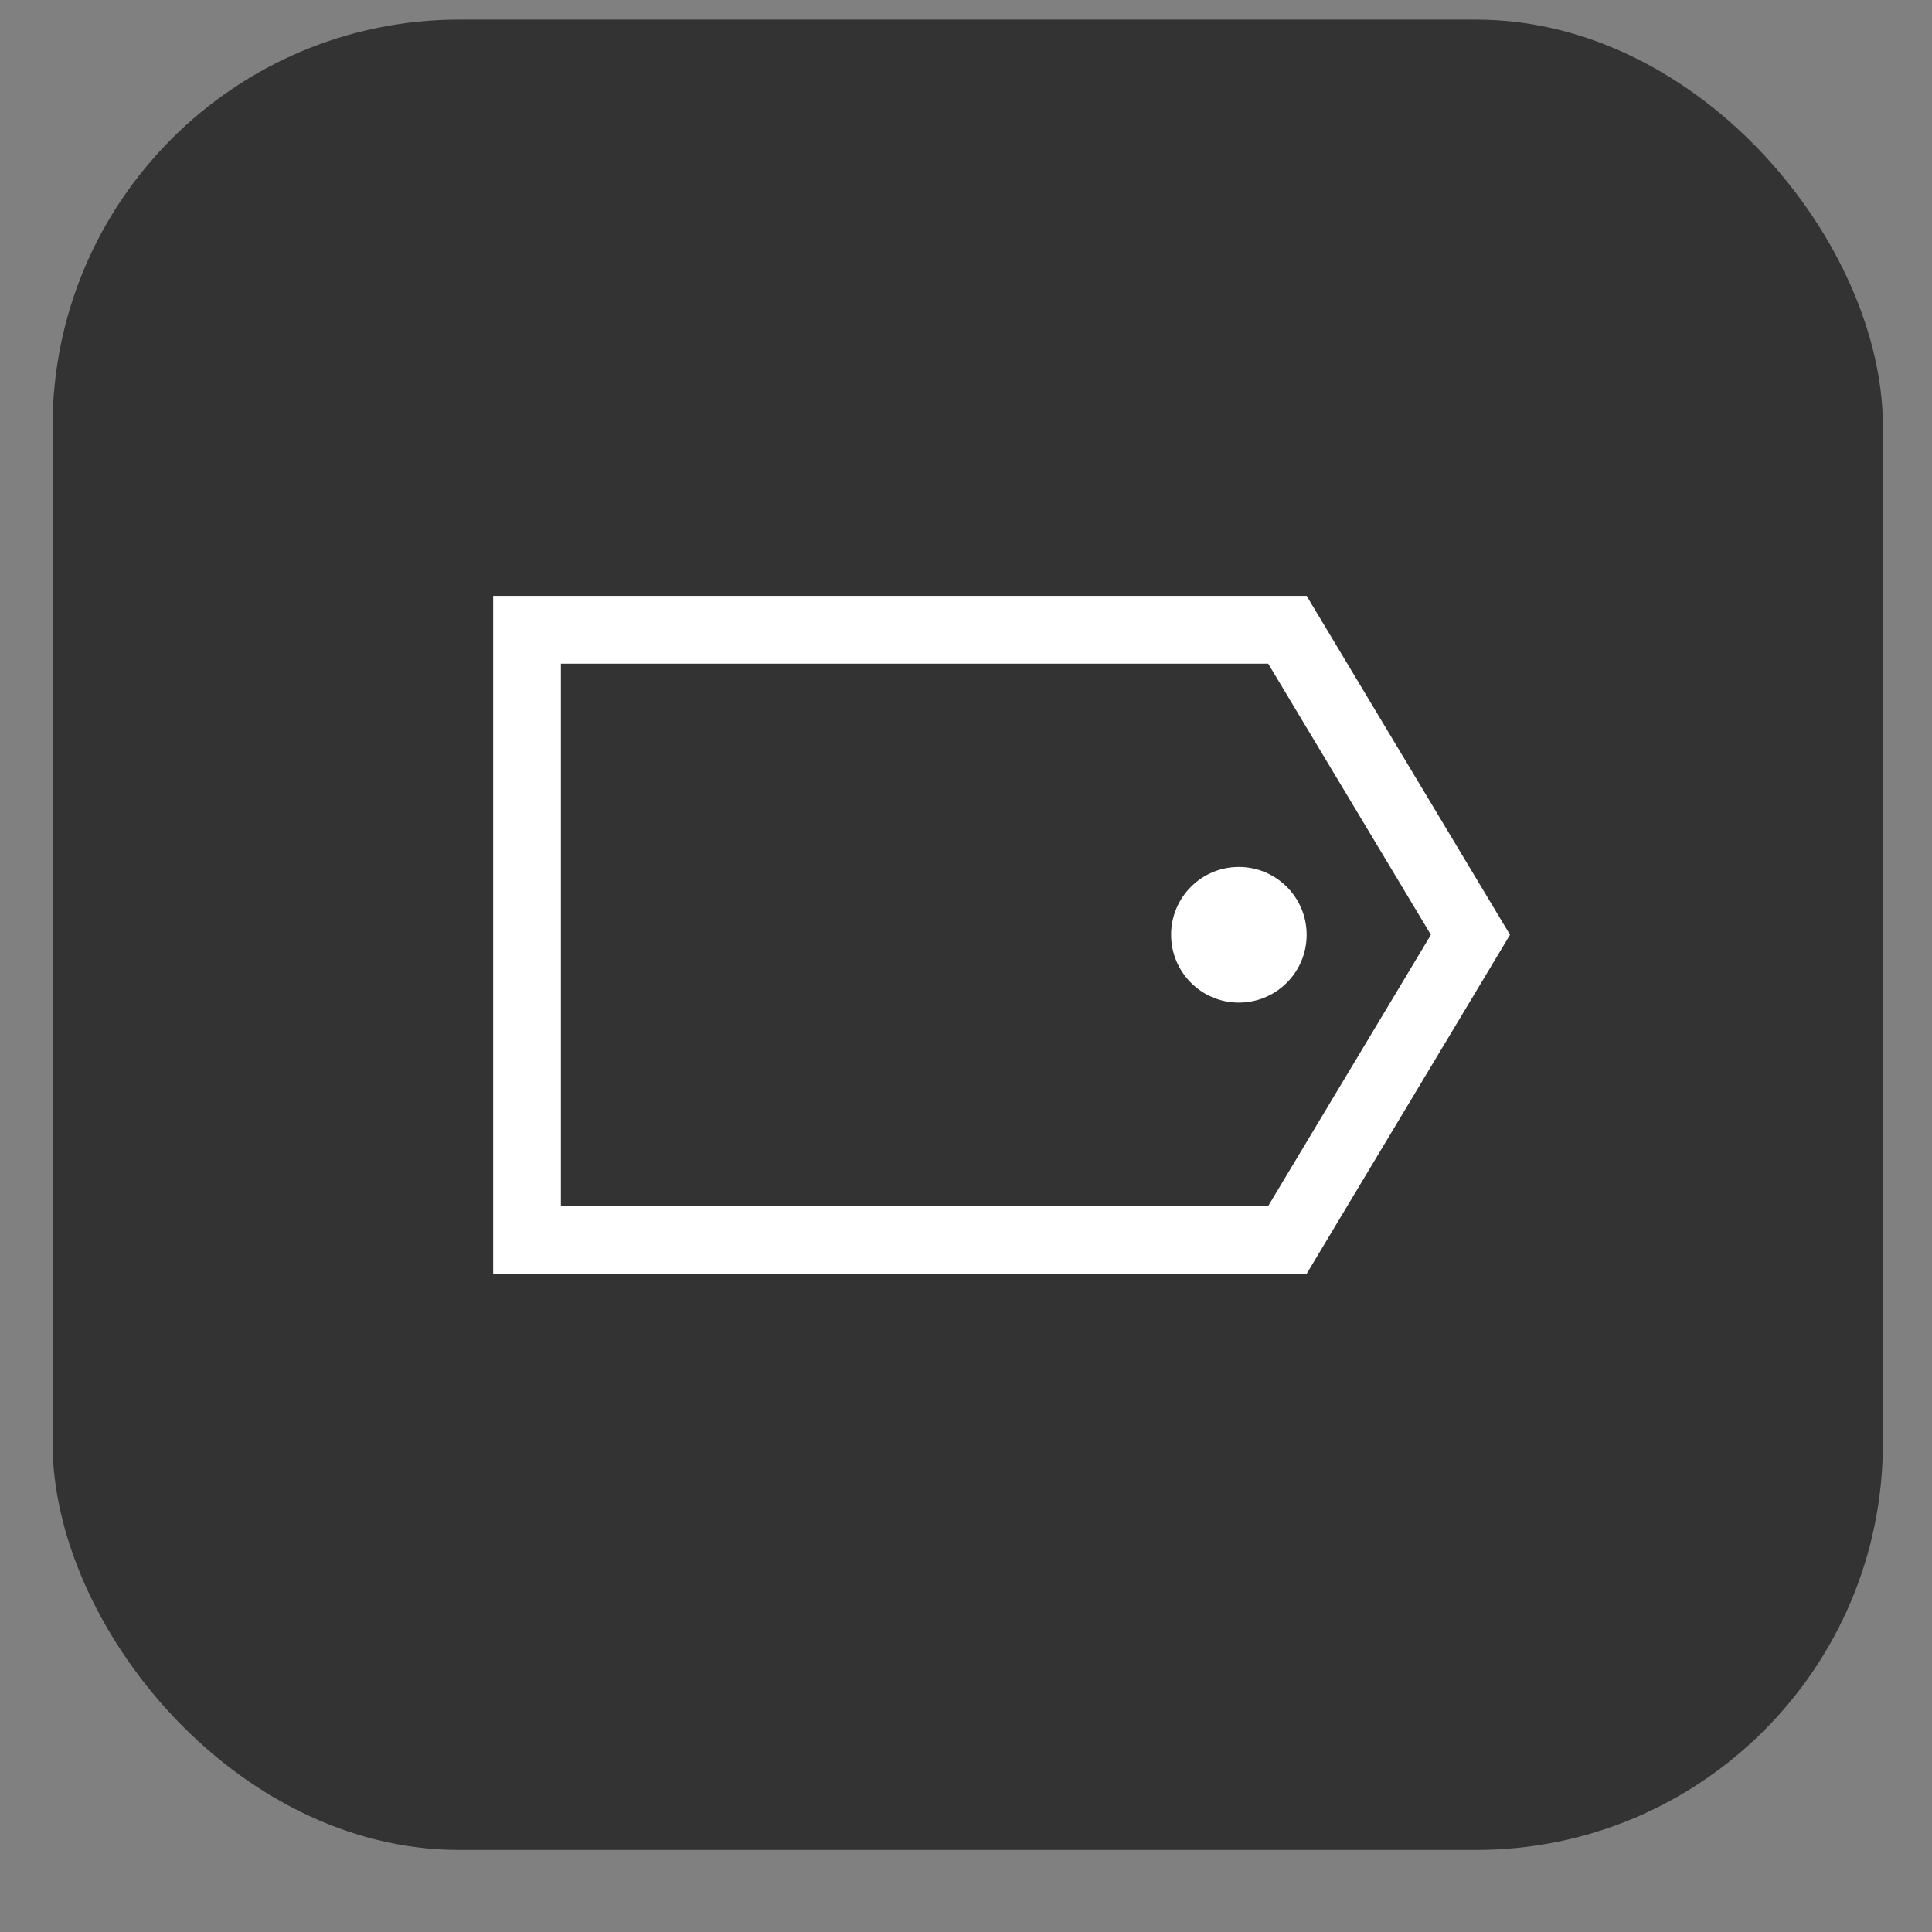 <svg width="19" height="19" viewBox="0 0 19 19" fill="none" xmlns="http://www.w3.org/2000/svg">
<rect x="0" y="0" width="19" height="19" fill="#808080" stroke="none"/>
<rect x="0.517" y="0.193" width="18" height="18" rx="4" fill="#333333"/>
<path fill-rule="evenodd" clip-rule="evenodd" d="M12.472 6.527H5.516V11.86H12.472L14.072 9.193L12.472 6.527ZM12.85 5.86H4.85V12.527H12.85L14.85 9.193L12.85 5.86ZM12.85 9.193C12.85 9.561 12.552 9.86 12.183 9.86C11.815 9.86 11.517 9.561 11.517 9.193C11.517 8.825 11.815 8.526 12.183 8.526C12.552 8.526 12.85 8.825 12.85 9.193Z" fill="white"/>
</svg>
